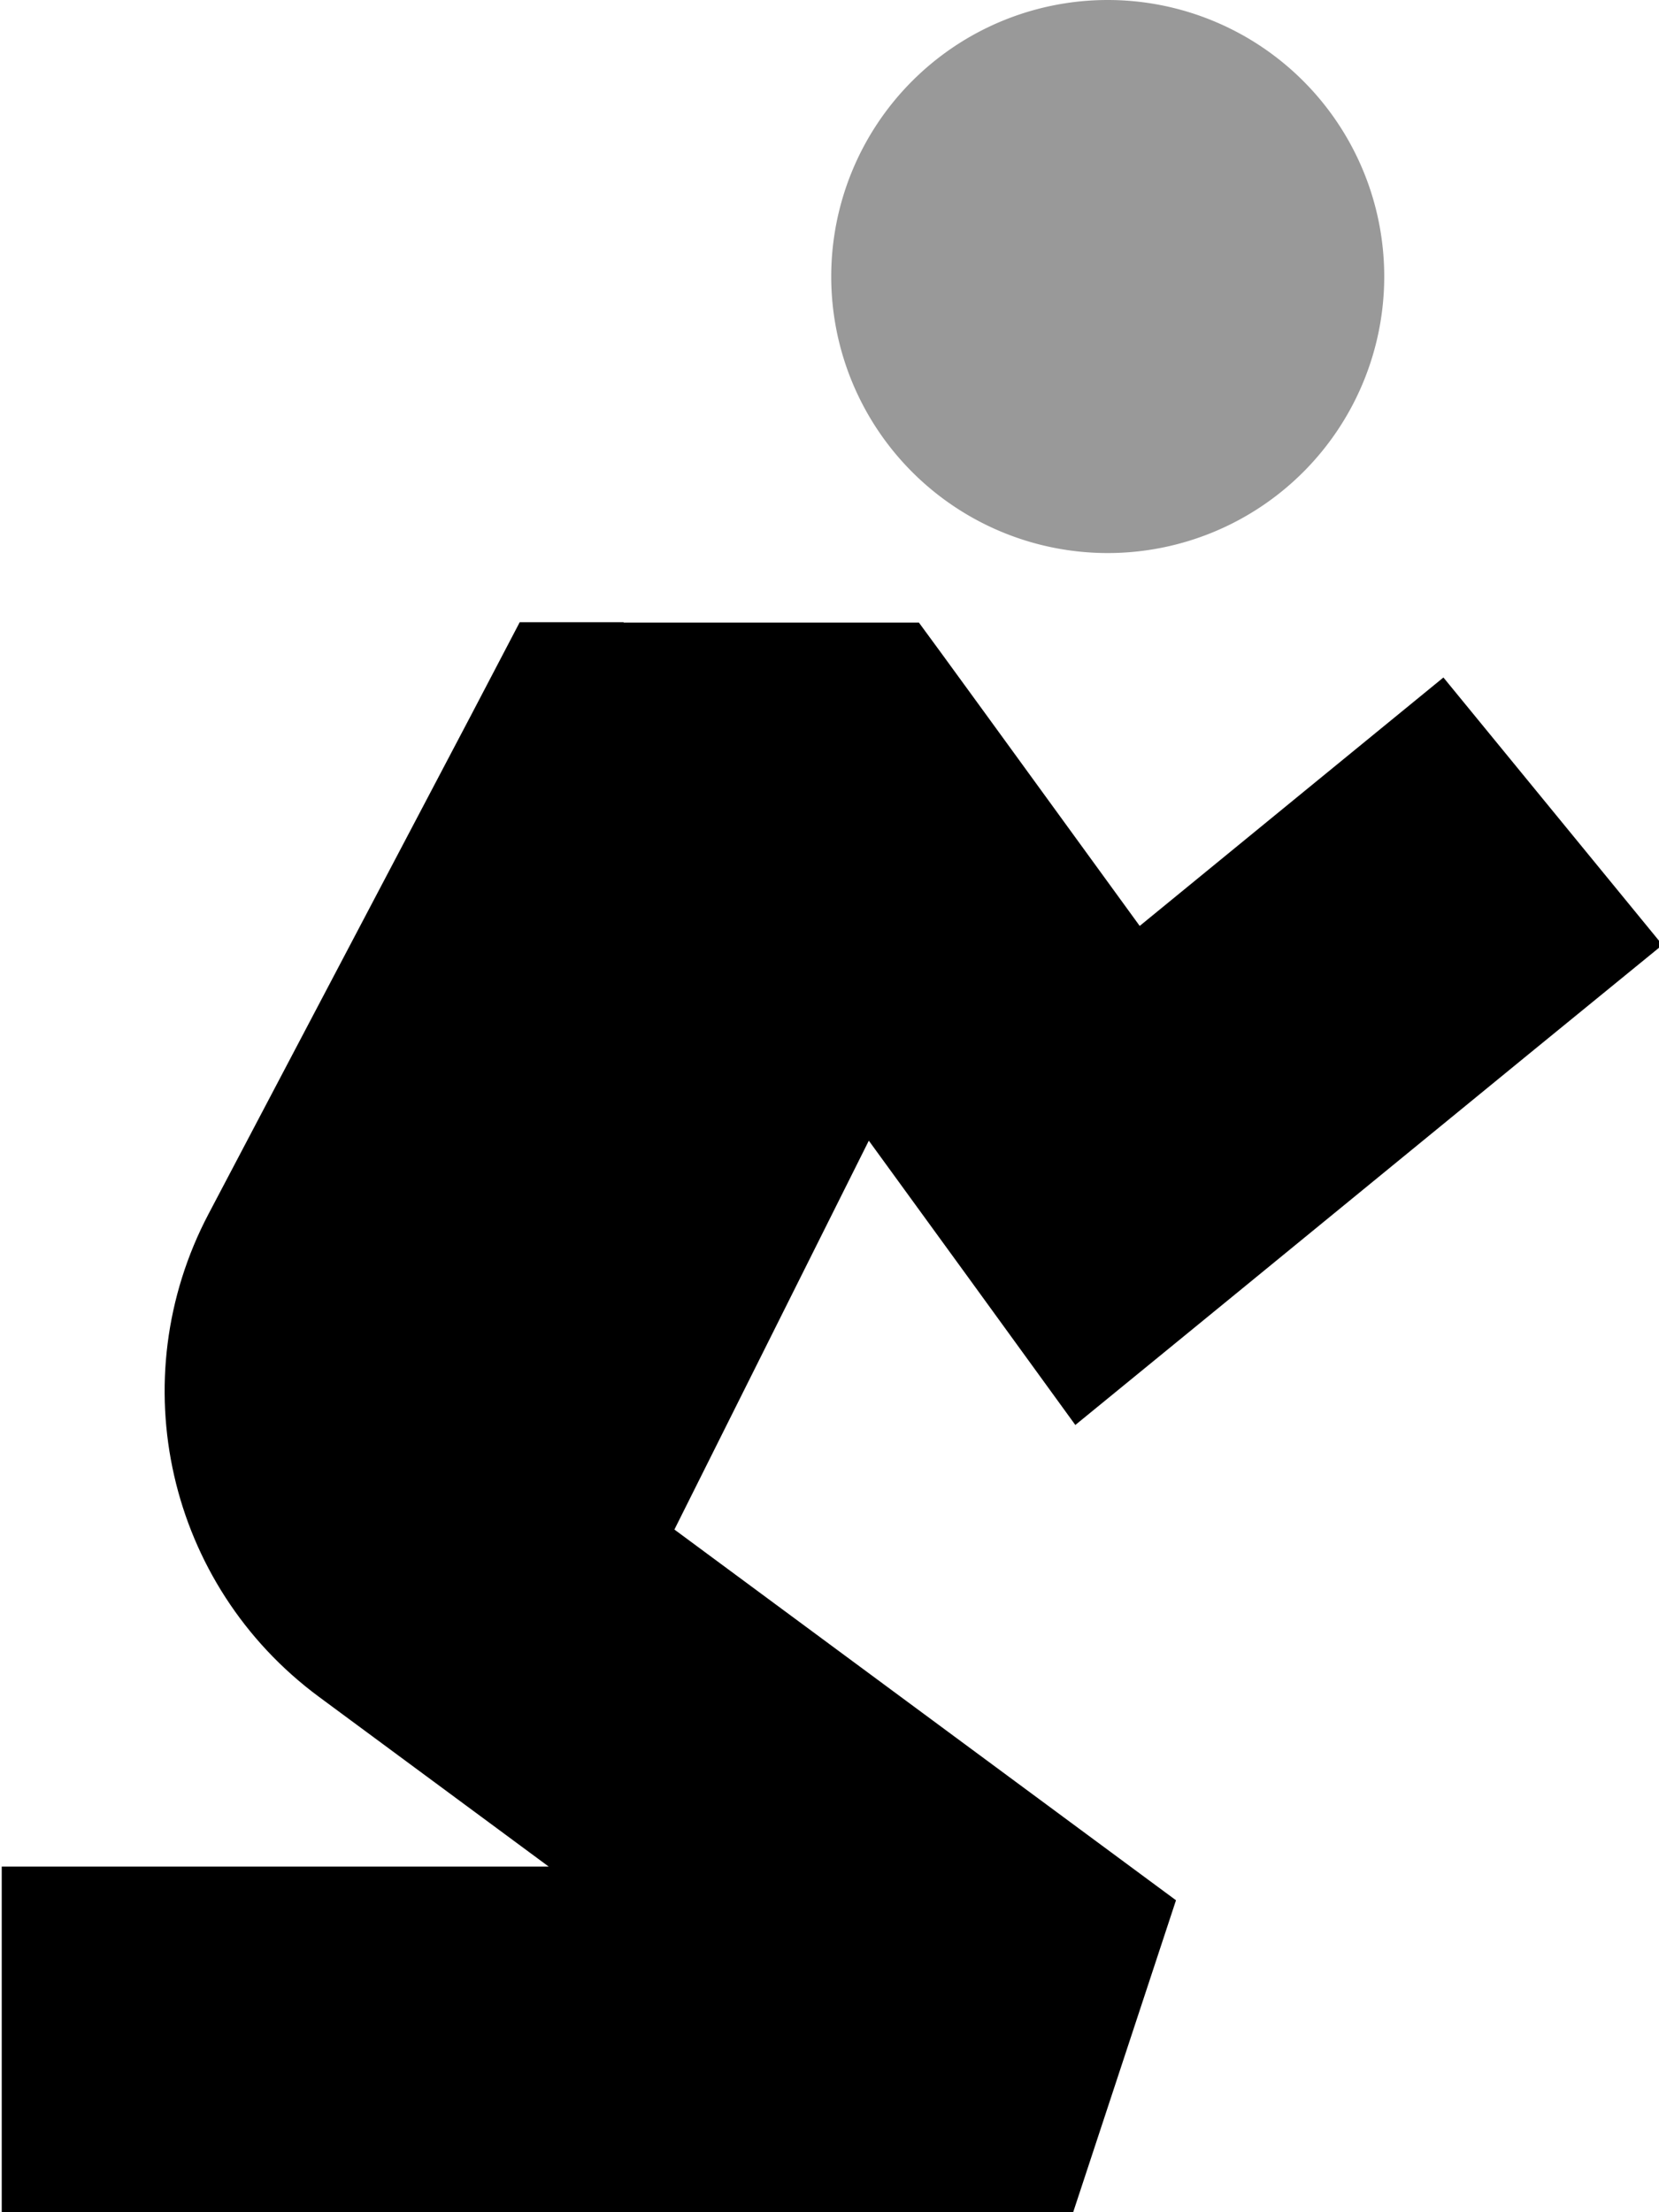 <svg xmlns="http://www.w3.org/2000/svg" viewBox="0 0 384 512"><!--! Font Awesome Pro 7.1.0 by @fontawesome - https://fontawesome.com License - https://fontawesome.com/license (Commercial License) Copyright 2025 Fonticons, Inc. --><path opacity=".4" fill="currentColor" d="M192.4 64a64 64 0 1 0 128 0 64 64 0 1 0 -128 0z"/><path fill="currentColor" d="M144.4 144l-24.1 0-11.2 21.4-60.8 115.5C28 319.4 38.8 366.8 73.8 392.7l53.2 39.3-126.6 0 0 80 248 0 23.8-72.2-116.1-85.8 45-90c15 20.6 30.9 42.5 47.8 65.8 15.3-12.5 50.3-41.1 104.9-85.8l31-25.3-50.7-61.9c-19.2 15.7-42.7 34.9-70.3 57.5-30.6-42.1-47.6-65.5-51.1-70.2l-68.4 0z"/></svg>